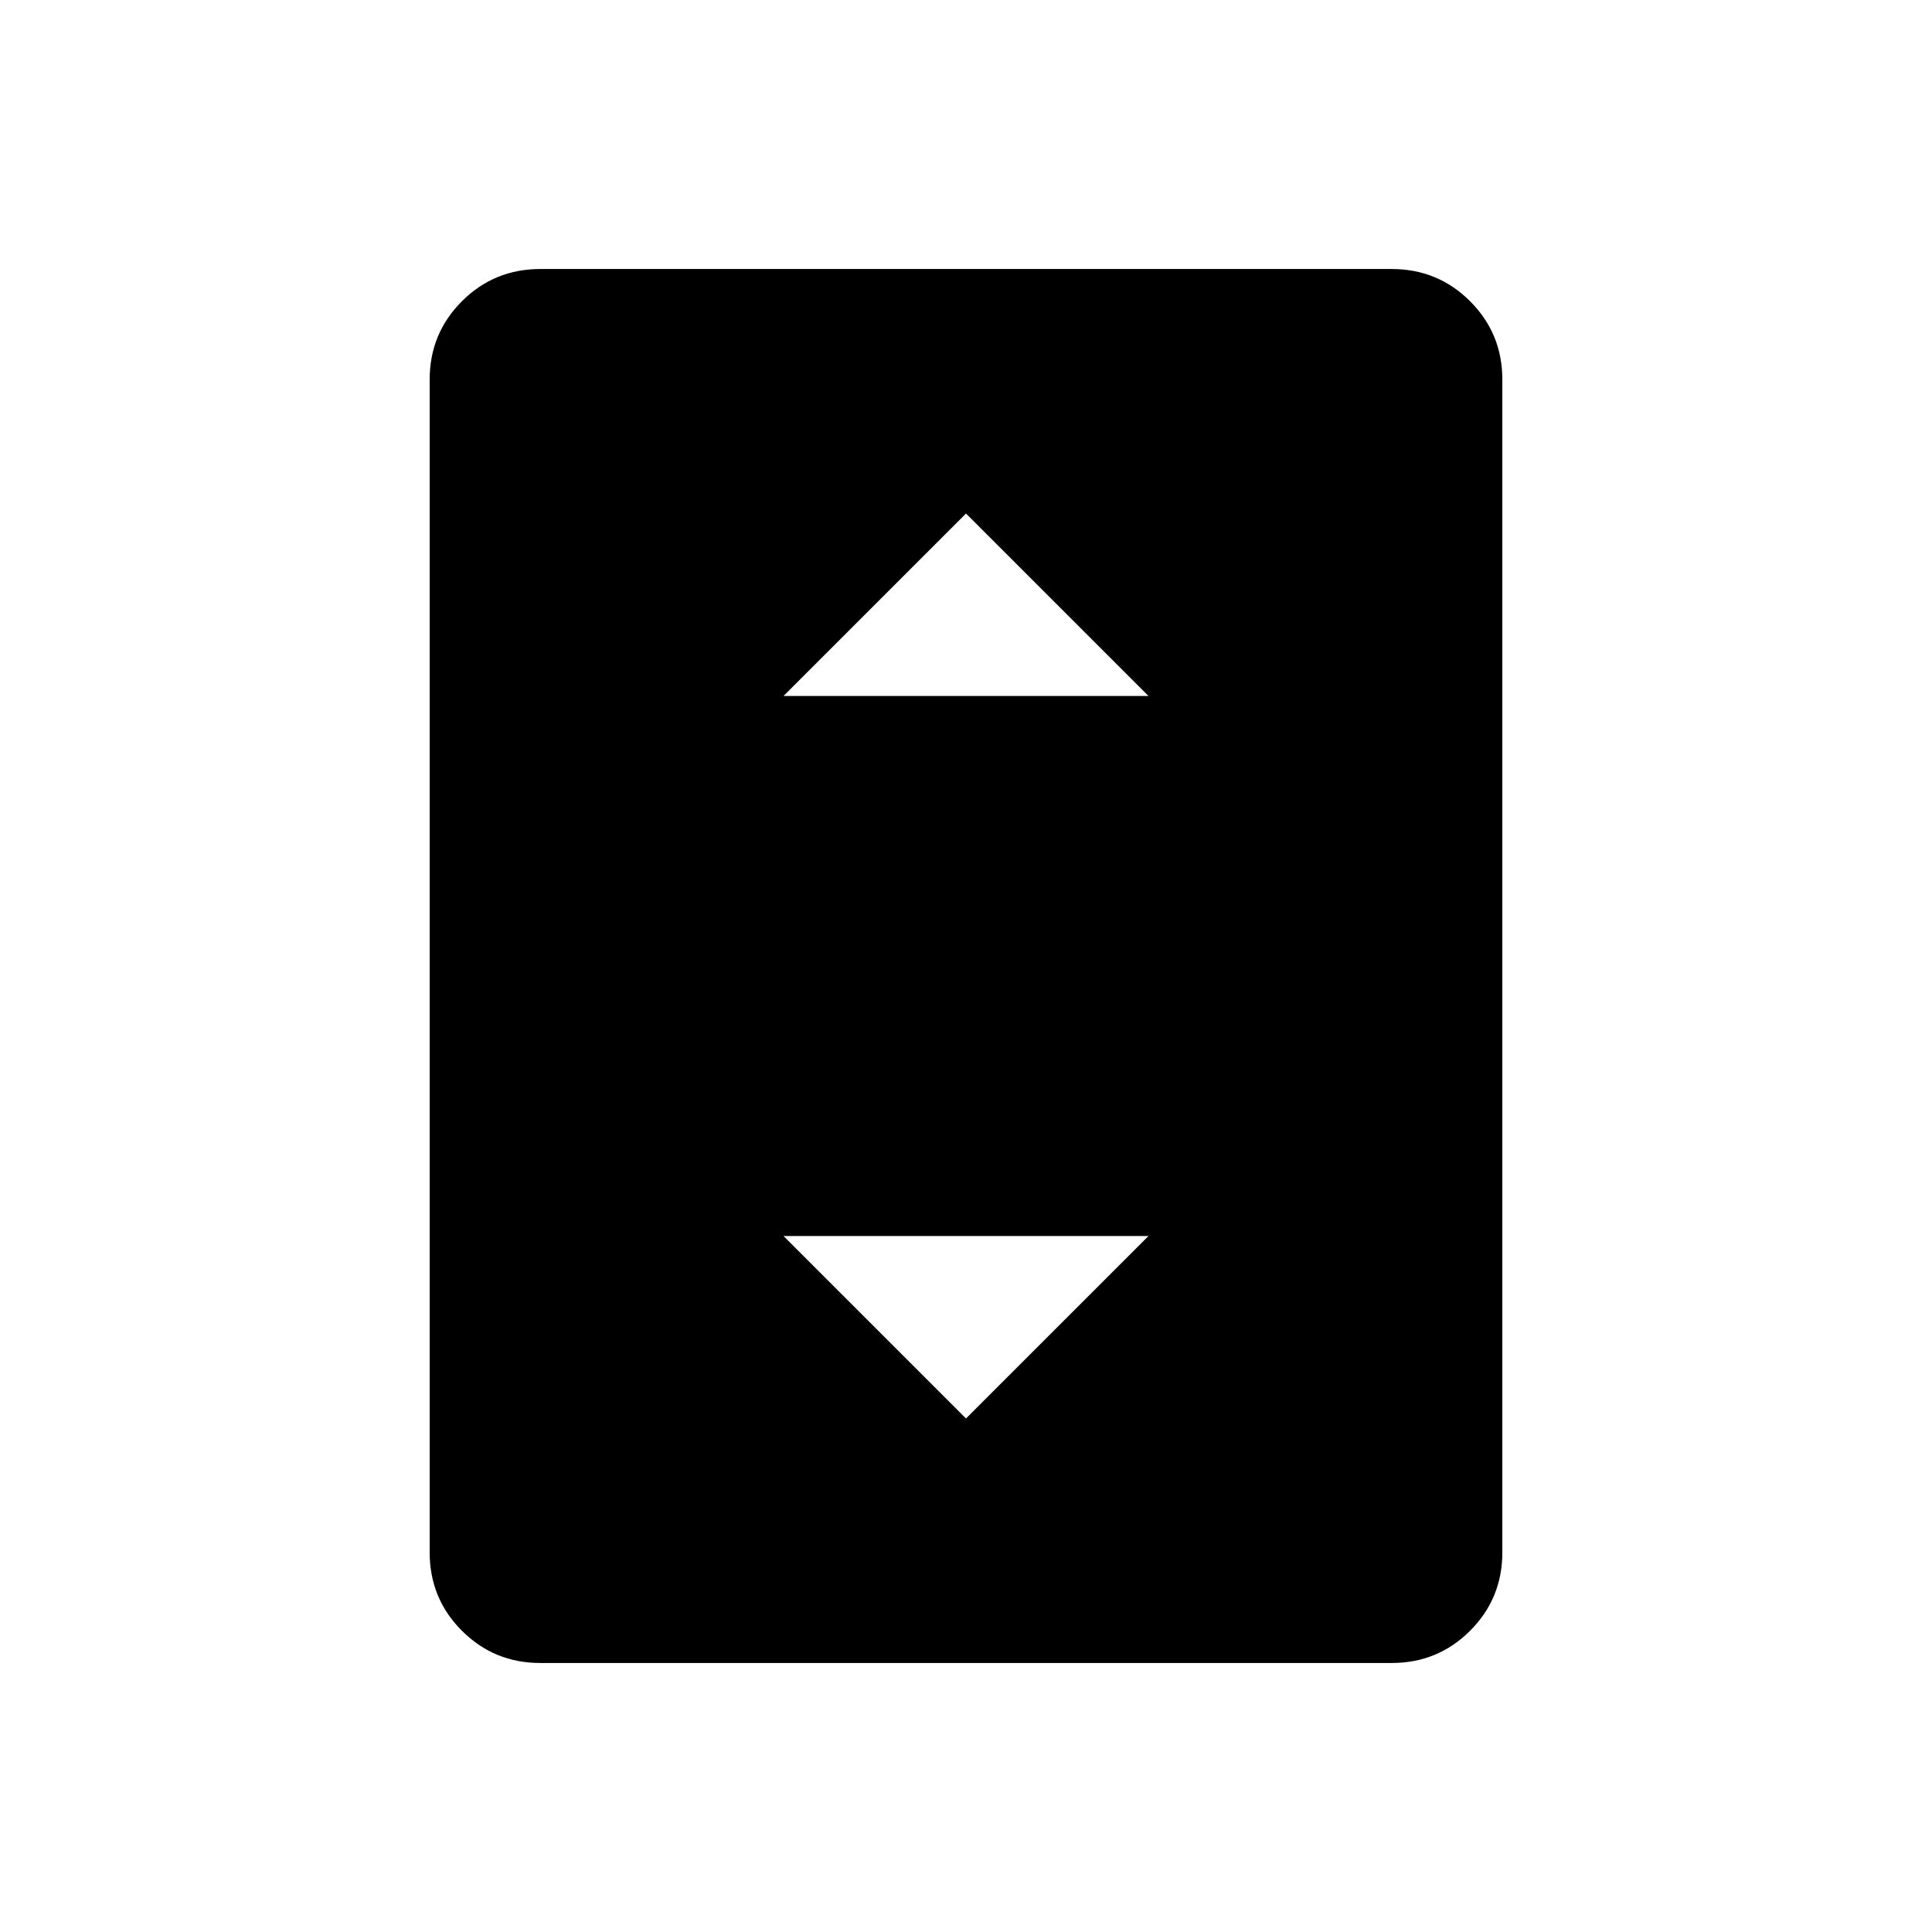 <svg xmlns="http://www.w3.org/2000/svg" height="40" viewBox="0 -960 960 960" width="40"><path d="M268.47-133.67q-22.93 0-38.95-16.02-16.02-16.02-16.02-38.92v-582.78q0-22.9 16.02-38.92 16.02-16.02 38.95-16.02h423.06q22.93 0 38.95 16.02 16.02 16.02 16.02 38.92v582.78q0 22.9-16.02 38.92-16.02 16.02-38.95 16.02H268.47Zm120.86-480.5h181.34L480-704.83l-90.67 90.66Zm90.67 359 90.67-90.66H389.33L480-255.17Z"/></svg>